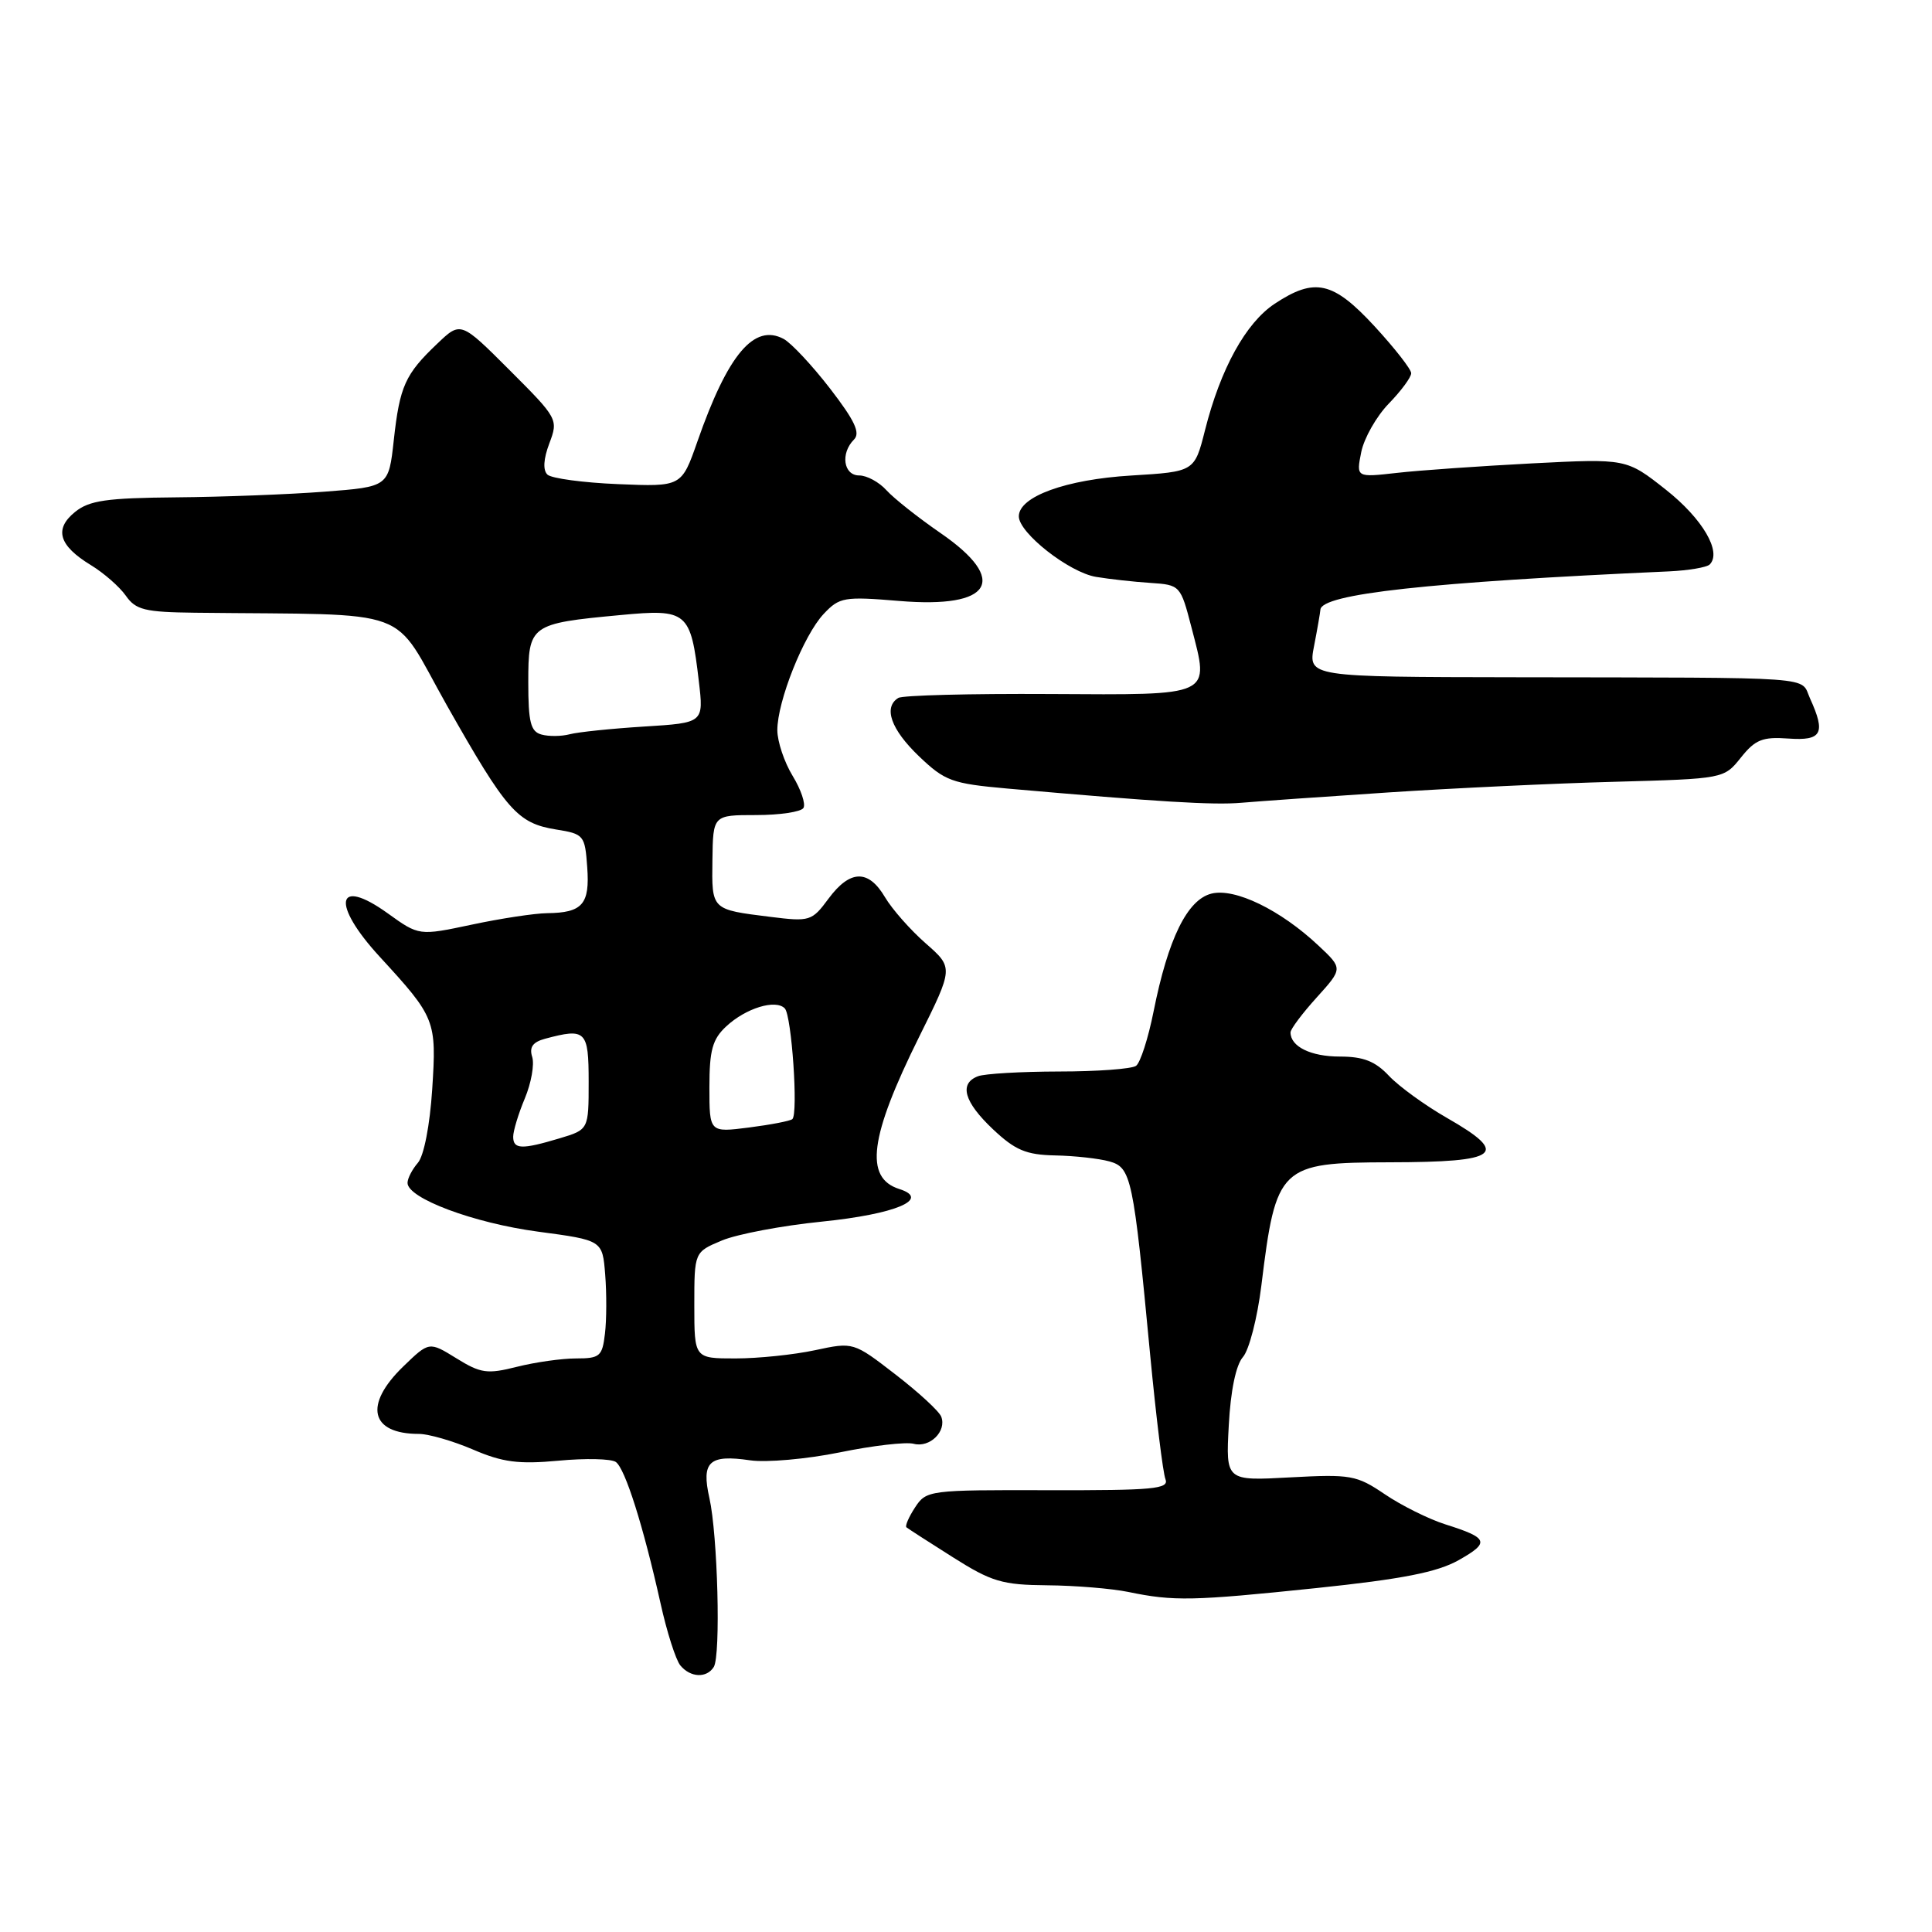 <?xml version="1.0" encoding="UTF-8" standalone="no"?>
<!DOCTYPE svg PUBLIC "-//W3C//DTD SVG 1.1//EN" "http://www.w3.org/Graphics/SVG/1.1/DTD/svg11.dtd" >
<svg xmlns="http://www.w3.org/2000/svg" xmlns:xlink="http://www.w3.org/1999/xlink" version="1.1" viewBox="0 0 256 256">
 <g >
 <path fill="currentColor"
d=" M 94.58 220.88 C 95.52 219.36 95.10 203.40 94.00 198.50 C 92.91 193.67 93.96 192.70 99.40 193.50 C 101.54 193.81 106.88 193.34 111.26 192.45 C 115.64 191.55 120.05 191.04 121.07 191.31 C 123.21 191.87 125.46 189.65 124.72 187.72 C 124.45 187.00 121.71 184.48 118.65 182.12 C 113.08 177.82 113.08 177.82 107.99 178.91 C 105.19 179.51 100.45 180.00 97.45 180.00 C 92.00 180.00 92.00 180.00 92.00 172.95 C 92.00 165.90 92.00 165.90 95.66 164.37 C 97.67 163.53 103.64 162.40 108.91 161.87 C 118.67 160.88 123.39 158.89 119.16 157.55 C 114.50 156.07 115.22 150.63 121.80 137.37 C 126.34 128.23 126.34 128.23 122.66 125.00 C 120.64 123.23 118.21 120.48 117.27 118.89 C 115.07 115.16 112.63 115.23 109.78 119.08 C 107.58 122.06 107.30 122.14 102.09 121.49 C 94.22 120.51 94.31 120.60 94.40 113.95 C 94.48 108.00 94.48 108.00 100.18 108.00 C 103.32 108.00 106.14 107.58 106.46 107.06 C 106.78 106.54 106.14 104.63 105.03 102.81 C 103.92 100.99 103.01 98.27 103.00 96.76 C 103.00 92.93 106.48 84.18 109.14 81.35 C 111.23 79.13 111.83 79.02 119.16 79.63 C 131.46 80.66 133.73 76.90 124.62 70.63 C 121.66 68.59 118.44 66.04 117.46 64.96 C 116.49 63.88 114.86 63.00 113.85 63.00 C 111.76 63.00 111.34 60.06 113.16 58.24 C 114.03 57.37 113.26 55.73 109.99 51.49 C 107.62 48.42 104.85 45.46 103.84 44.91 C 99.92 42.82 96.44 46.96 92.41 58.50 C 90.31 64.50 90.31 64.50 81.90 64.15 C 77.28 63.96 73.07 63.39 72.54 62.89 C 71.92 62.30 72.01 60.81 72.79 58.75 C 73.99 55.57 73.92 55.44 67.53 49.05 C 61.05 42.57 61.05 42.57 57.94 45.54 C 53.68 49.59 52.97 51.16 52.18 58.31 C 51.50 64.50 51.50 64.50 43.00 65.15 C 38.33 65.51 29.49 65.85 23.36 65.90 C 14.12 65.98 11.83 66.31 9.94 67.84 C 7.14 70.11 7.79 72.29 12.04 74.88 C 13.75 75.92 15.83 77.74 16.67 78.93 C 17.99 80.82 19.18 81.11 25.84 81.19 C 55.46 81.53 51.69 80.14 59.21 93.46 C 67.12 107.44 68.56 109.08 73.67 109.91 C 77.37 110.50 77.51 110.67 77.81 114.91 C 78.17 119.82 77.18 120.95 72.50 121.00 C 70.85 121.02 66.35 121.70 62.51 122.52 C 55.52 124.00 55.52 124.00 51.39 121.03 C 44.52 116.09 43.84 119.74 50.33 126.79 C 57.71 134.82 57.86 135.21 57.27 144.33 C 56.96 149.11 56.17 153.16 55.37 154.08 C 54.62 154.95 54.00 156.14 54.00 156.74 C 54.00 158.78 62.76 162.06 71.29 163.20 C 79.83 164.34 79.83 164.34 80.19 168.88 C 80.39 171.38 80.38 174.91 80.16 176.71 C 79.81 179.72 79.49 180.00 76.33 180.00 C 74.44 180.00 70.91 180.50 68.49 181.11 C 64.56 182.10 63.70 181.98 60.47 179.98 C 56.86 177.75 56.86 177.75 53.43 181.07 C 48.17 186.16 49.06 190.00 55.50 190.00 C 56.78 190.00 60.01 190.93 62.67 192.07 C 66.59 193.76 68.72 194.04 74.00 193.55 C 77.58 193.21 80.99 193.29 81.60 193.72 C 82.84 194.60 85.24 202.21 87.52 212.43 C 88.36 216.24 89.55 219.96 90.15 220.68 C 91.49 222.30 93.64 222.39 94.58 220.88 Z  M 174.41 210.43 C 185.80 209.24 190.42 208.33 193.26 206.74 C 197.46 204.37 197.25 203.80 191.50 201.98 C 189.30 201.28 185.70 199.49 183.50 198.00 C 179.75 195.46 178.98 195.33 170.96 195.76 C 162.42 196.23 162.42 196.23 162.82 188.86 C 163.06 184.28 163.77 180.87 164.69 179.82 C 165.51 178.90 166.61 174.63 167.14 170.32 C 169.08 154.50 169.57 154.04 184.17 154.01 C 198.73 153.99 200.10 152.92 191.73 148.13 C 188.83 146.47 185.37 143.96 184.05 142.56 C 182.23 140.62 180.66 140.00 177.53 140.00 C 173.69 140.00 171.00 138.68 171.00 136.80 C 171.00 136.36 172.56 134.28 174.47 132.17 C 177.94 128.33 177.94 128.33 174.72 125.31 C 169.67 120.56 163.63 117.63 160.52 118.41 C 157.32 119.21 154.78 124.39 152.86 134.00 C 152.15 137.57 151.10 140.83 150.53 141.23 C 149.96 141.64 145.37 141.98 140.33 141.98 C 135.29 141.99 130.45 142.27 129.58 142.61 C 127.05 143.58 127.74 146.01 131.57 149.63 C 134.52 152.41 135.96 153.02 139.82 153.10 C 142.39 153.15 145.62 153.51 146.99 153.89 C 149.90 154.70 150.17 155.96 152.40 179.50 C 153.19 187.75 154.10 195.18 154.43 196.00 C 154.94 197.30 152.84 197.49 138.90 197.46 C 123.11 197.42 122.74 197.46 121.25 199.74 C 120.41 201.02 119.90 202.21 120.11 202.38 C 120.33 202.56 123.10 204.35 126.27 206.35 C 131.39 209.59 132.80 210.01 138.77 210.06 C 142.47 210.09 147.30 210.49 149.50 210.94 C 155.52 212.19 158.01 212.14 174.41 210.43 Z  M 184.00 105.00 C 192.53 104.44 206.01 103.80 213.97 103.59 C 228.43 103.19 228.43 103.19 230.68 100.38 C 232.57 98.01 233.54 97.61 236.96 97.86 C 241.41 98.18 241.95 97.18 239.84 92.55 C 238.49 89.58 241.65 89.81 200.91 89.74 C 173.32 89.70 173.32 89.70 174.12 85.60 C 174.56 83.34 174.93 81.18 174.96 80.79 C 175.08 78.70 189.29 77.14 221.17 75.71 C 223.73 75.59 226.15 75.18 226.54 74.80 C 228.19 73.15 225.60 68.73 220.74 64.89 C 215.51 60.76 215.51 60.76 203.01 61.40 C 196.13 61.76 188.07 62.32 185.10 62.66 C 179.70 63.27 179.70 63.27 180.37 59.91 C 180.74 58.07 182.38 55.17 184.02 53.48 C 185.66 51.79 187.00 49.98 186.99 49.45 C 186.99 48.93 184.81 46.14 182.15 43.25 C 176.64 37.28 174.22 36.73 168.90 40.25 C 165.07 42.79 161.73 48.85 159.67 57.00 C 158.28 62.50 158.28 62.50 149.89 63.01 C 141.23 63.53 135.00 65.80 135.00 68.42 C 135.00 70.62 141.67 75.85 145.23 76.44 C 147.03 76.74 150.28 77.10 152.46 77.24 C 156.37 77.50 156.43 77.56 157.87 83.11 C 160.27 92.37 160.89 92.08 139.05 91.96 C 128.60 91.90 119.59 92.13 119.03 92.48 C 117.02 93.72 118.05 96.64 121.75 100.19 C 125.21 103.50 126.12 103.83 133.50 104.49 C 153.50 106.25 160.78 106.70 164.50 106.37 C 166.70 106.18 175.47 105.56 184.00 105.00 Z  M 68.00 150.62 C 68.00 149.86 68.69 147.58 69.54 145.55 C 70.39 143.52 70.83 141.04 70.52 140.05 C 70.11 138.76 70.59 138.08 72.22 137.64 C 77.63 136.19 78.00 136.55 78.00 143.34 C 78.00 149.68 78.00 149.68 74.13 150.84 C 69.13 152.34 68.00 152.30 68.00 150.62 Z  M 94.00 144.07 C 94.00 139.16 94.40 137.70 96.23 136.00 C 98.83 133.58 102.78 132.37 103.99 133.62 C 104.90 134.58 105.79 147.58 104.99 148.29 C 104.72 148.53 102.14 149.03 99.25 149.40 C 94.00 150.07 94.00 150.07 94.00 144.07 Z  M 71.75 97.33 C 70.31 96.94 70.00 95.70 70.00 90.40 C 70.00 82.79 70.23 82.62 82.20 81.50 C 91.08 80.66 91.52 81.03 92.60 90.28 C 93.25 95.78 93.25 95.78 85.37 96.27 C 81.04 96.54 76.60 97.00 75.50 97.29 C 74.40 97.58 72.71 97.60 71.75 97.33 Z "/>
</g>
</svg>